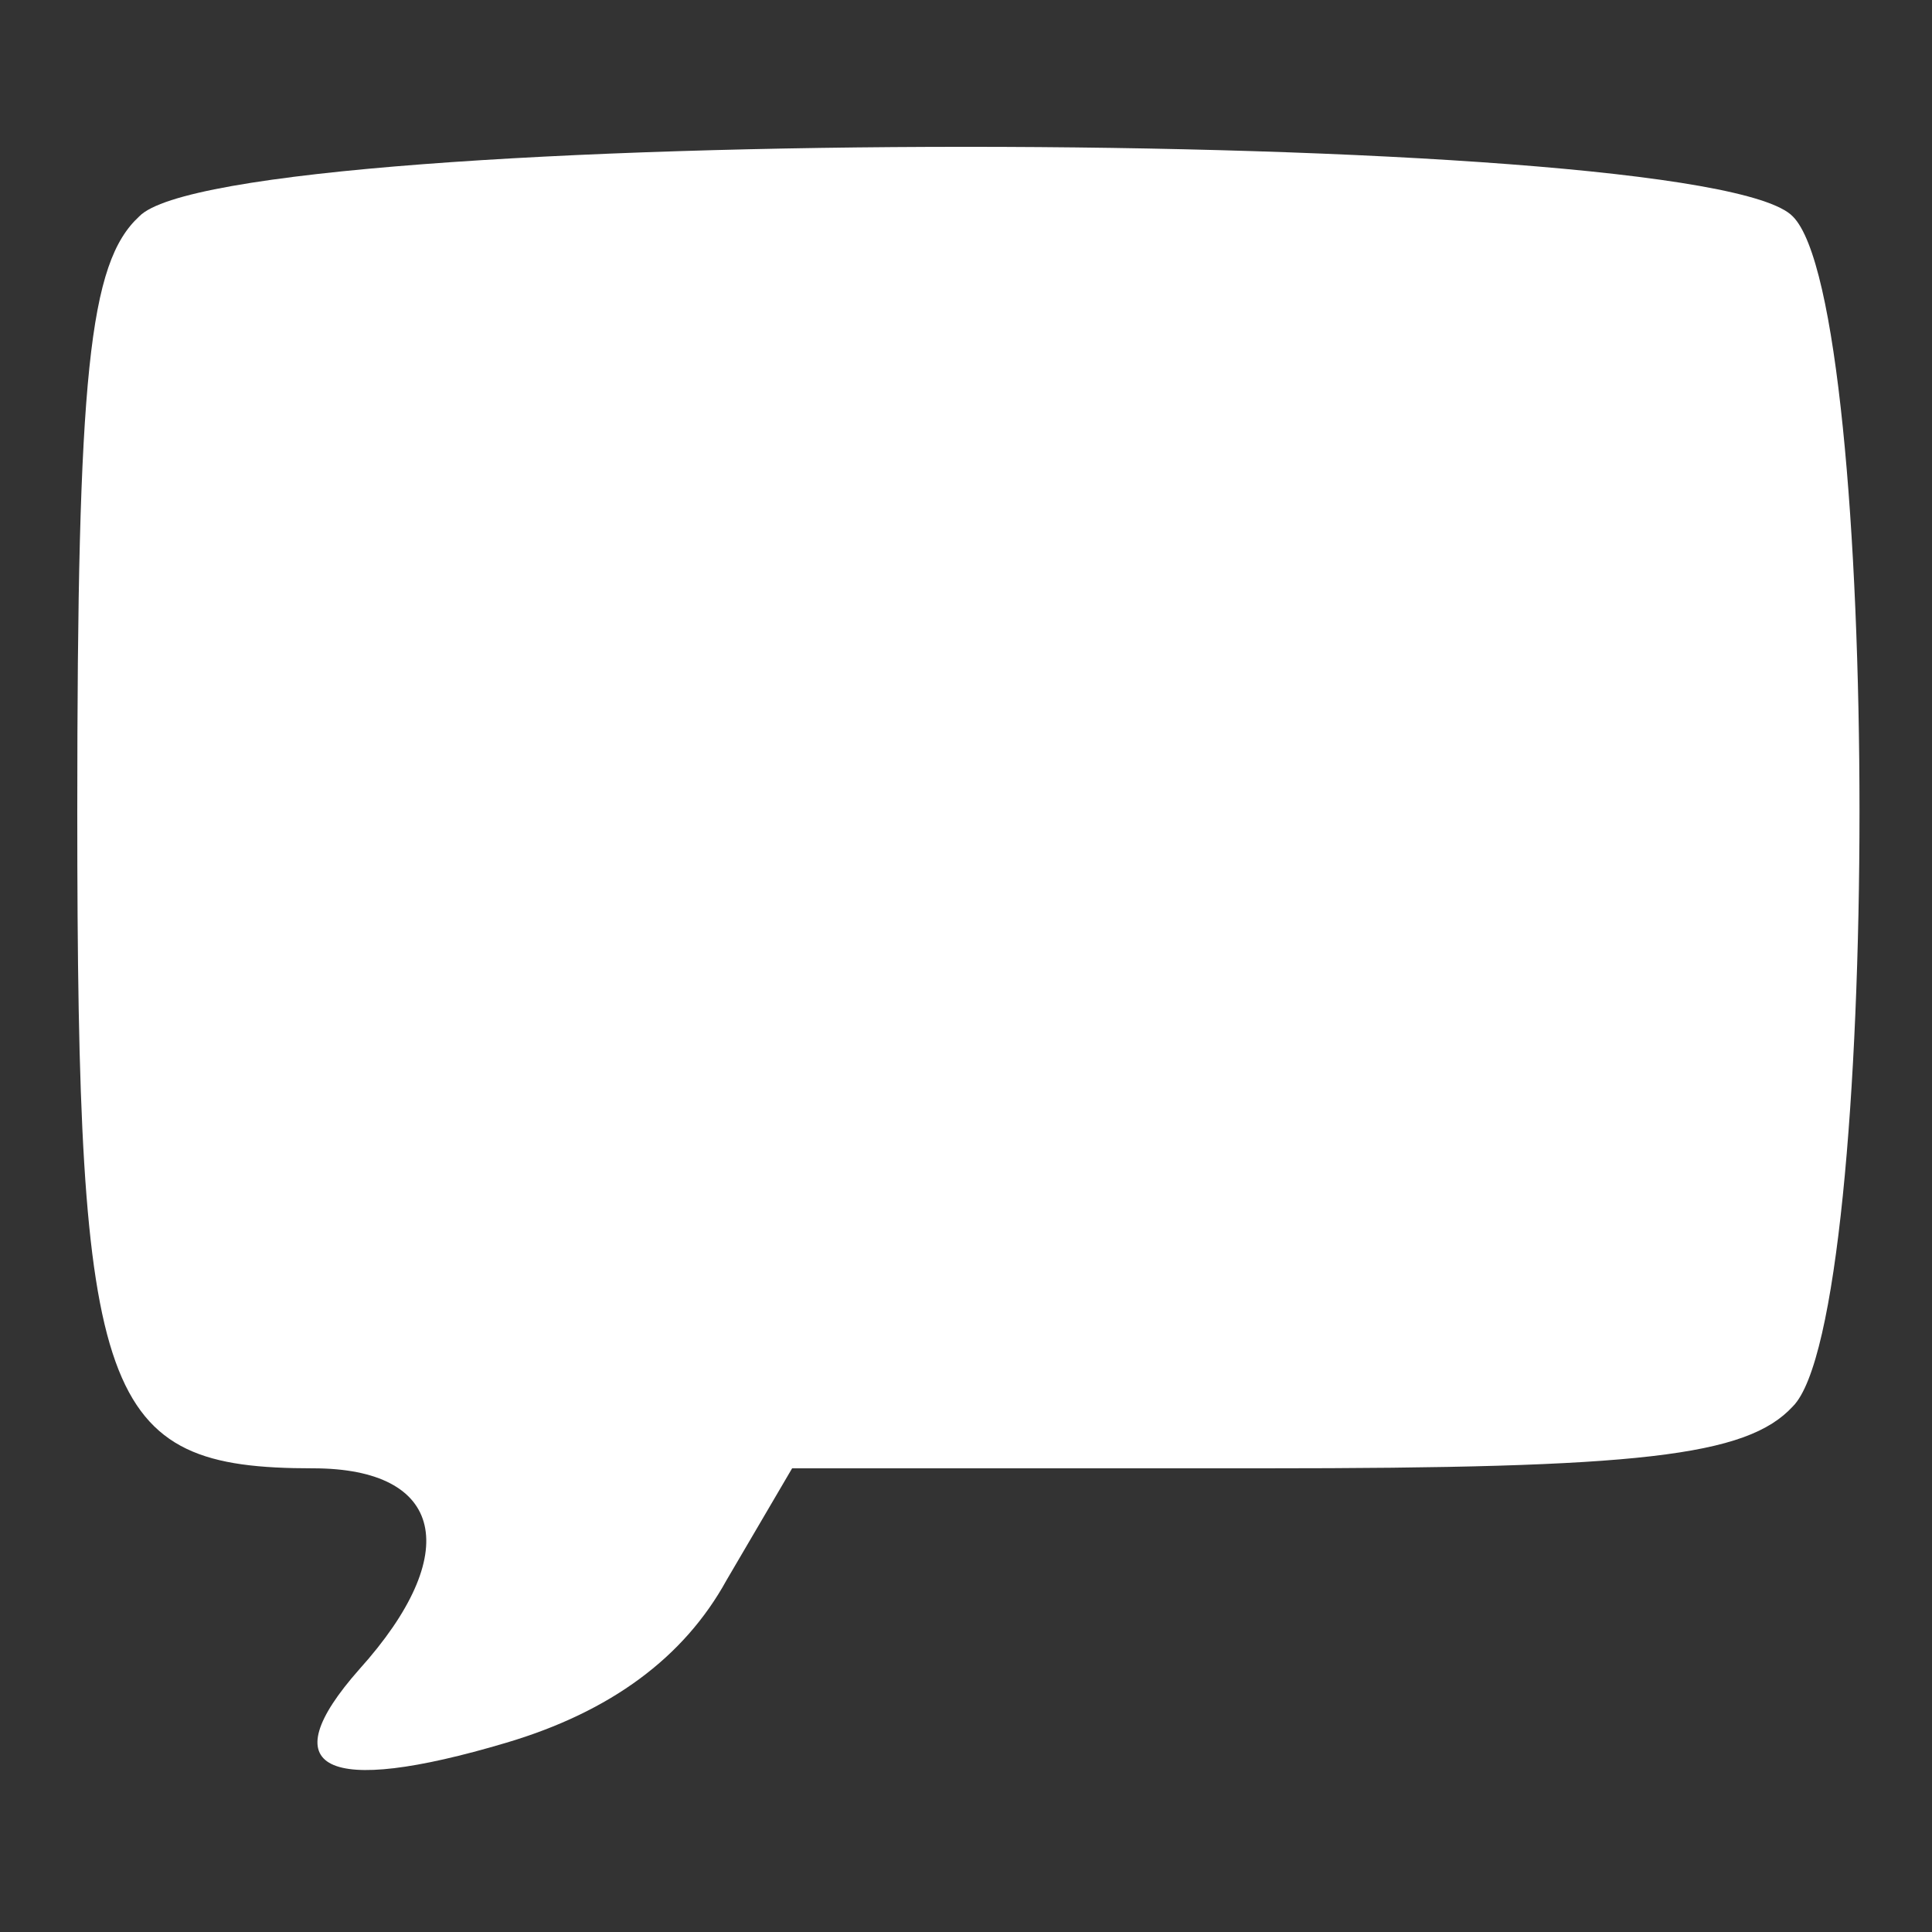 <?xml version="1.0" encoding="UTF-8"?>
<svg xmlns="http://www.w3.org/2000/svg" xmlns:xlink="http://www.w3.org/1999/xlink" width="50px" height="50px" viewBox="0 0 50 50" version="1.1">
<rect x="0" y="0" width="50" height="50" fill="#333333" stroke="none"/>
<g id="surface1">
<path style=" stroke:none;fill-rule:nonzero;fill:rgb(100%,100%,100%);fill-opacity:1;" d="M 3.602 5.602 C 2.301 6.801 2 9.699 2 21 C 2 36.301 2.602 38 8.102 38 C 11.5 38 12 40.199 9.301 43.199 C 7 45.801 8.398 46.5 13.102 45.102 C 15.801 44.301 17.699 42.898 18.801 40.898 L 20.5 38 L 32.699 38 C 42.398 38 45.199 37.699 46.398 36.398 C 48.699 34.102 48.699 7.898 46.398 5.602 C 44.102 3.199 5.898 3.199 3.602 5.602 Z M 3.602 5.602 "/>
</g>
</svg>
